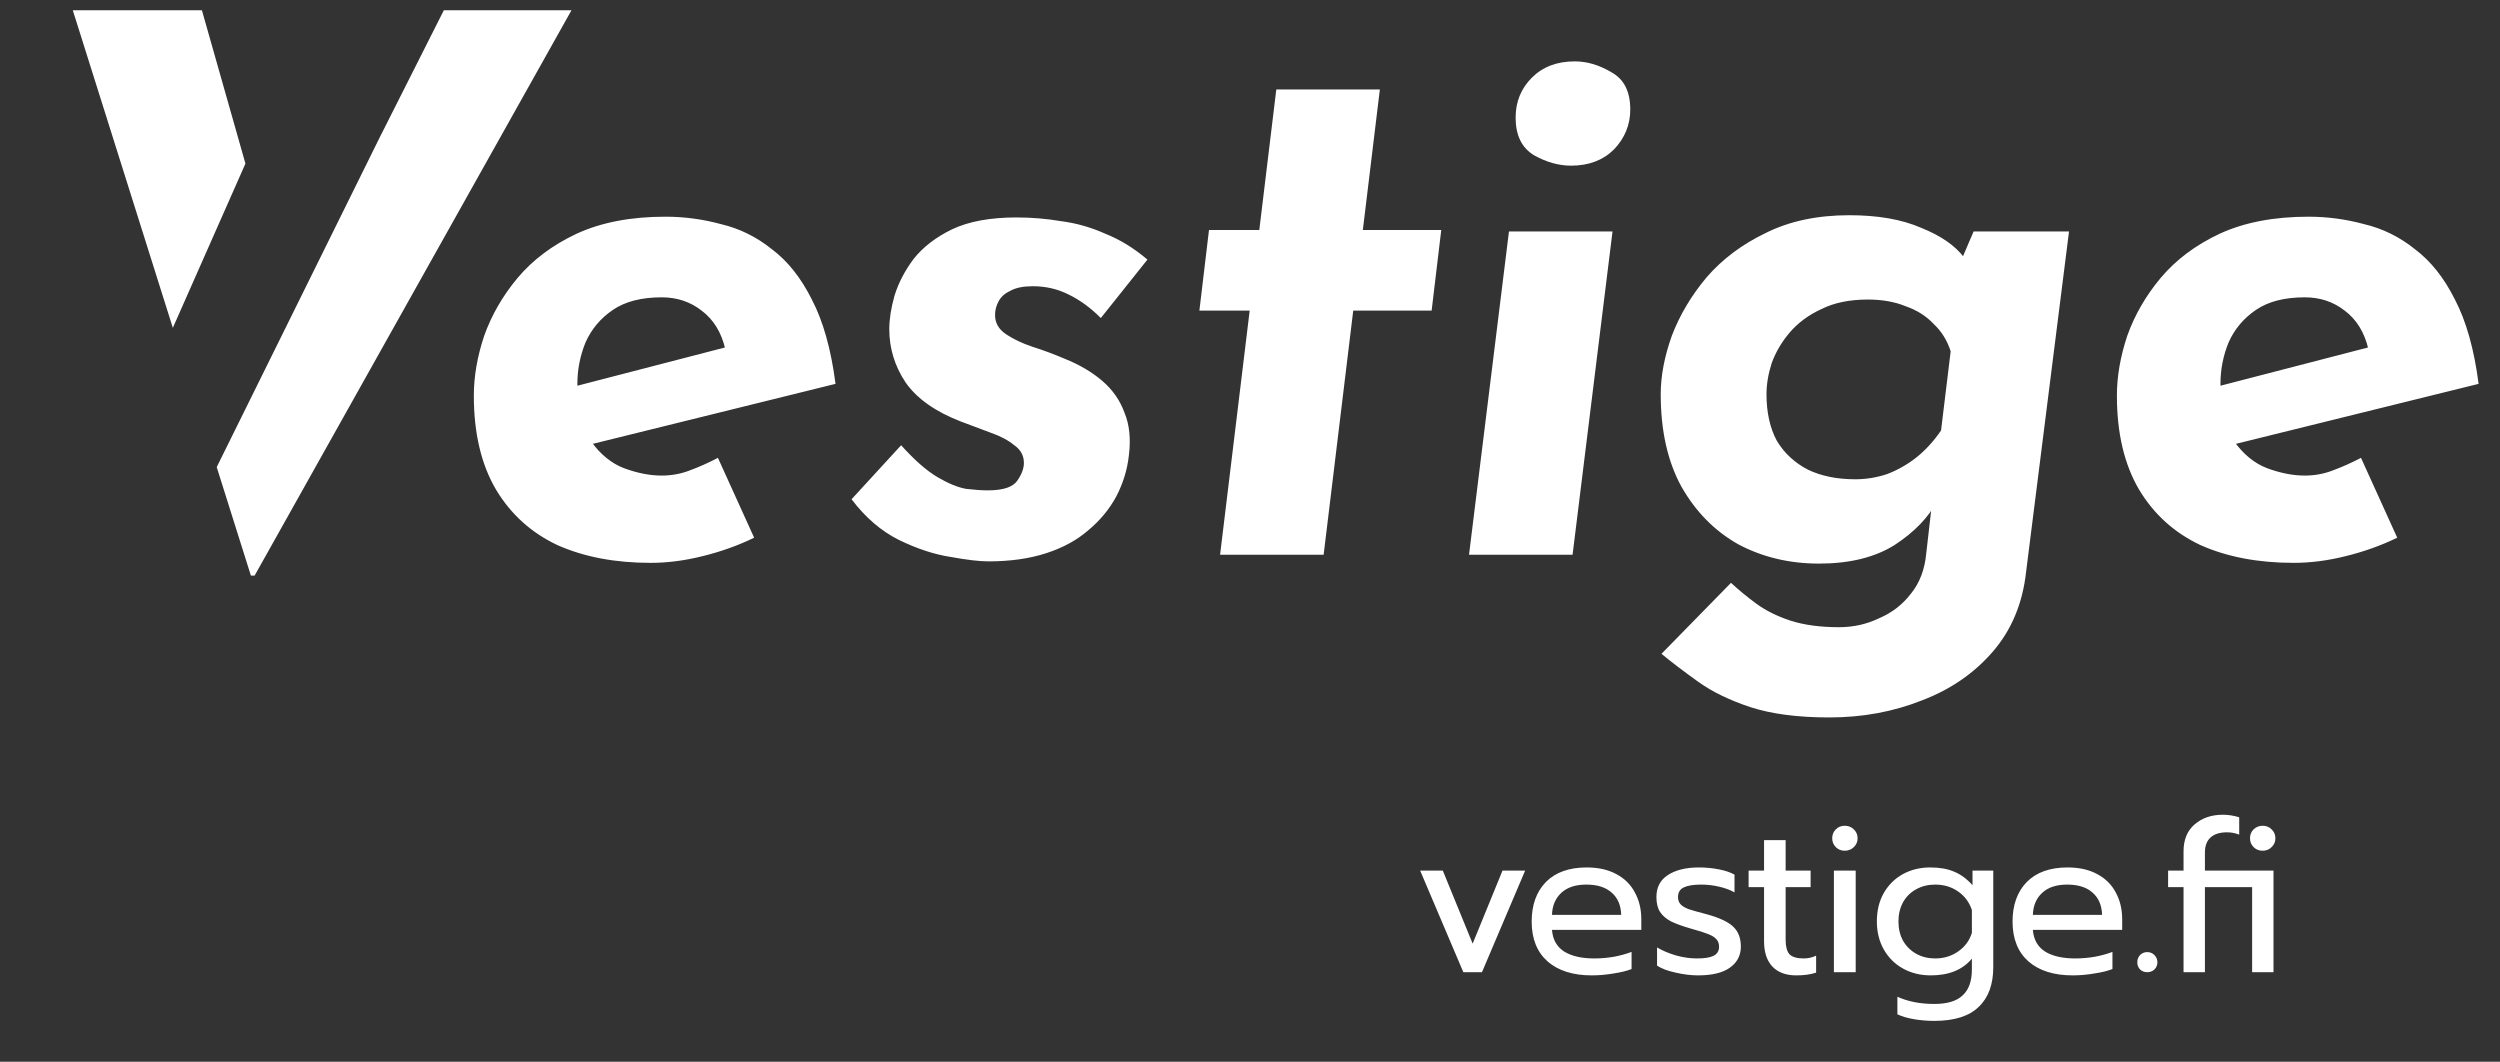 <svg width="996" height="423" viewBox="0 0 996 423" fill="none" xmlns="http://www.w3.org/2000/svg">
<rect x="0" y="0" width="996" height="423" fill="#333333" stroke="none"/>
<path fill-rule="evenodd" clip-rule="evenodd" d="M86.338 186.098L99.956 229.326H101.434L227.677 4.093H176.825L151.266 54.769L115.411 127.293L101.456 155.517L86.338 186.098ZM97.781 65.177L80.443 4.093H29L68.857 130.61L97.781 65.177Z" fill="white"/>
<path d="M263.622 189.469C267.551 189.469 271.284 188.782 274.82 187.407C278.552 186.032 282.285 184.362 286.018 182.397L300.457 214.222C293.974 217.366 287.098 219.821 279.829 221.589C272.757 223.357 265.881 224.241 259.202 224.241C245.057 224.241 232.681 221.884 222.072 217.169C211.66 212.258 203.508 204.891 197.614 195.068C191.72 185.049 188.774 172.575 188.774 157.644C188.774 149.983 190.149 142.026 192.899 133.775C195.846 125.524 200.266 117.863 206.16 110.79C212.25 103.522 220.108 97.628 229.734 93.11C239.557 88.591 251.344 86.332 265.095 86.332C272.561 86.332 279.928 87.314 287.196 89.279C294.661 91.047 301.439 94.386 307.529 99.298C313.816 104.013 319.12 110.692 323.442 119.336C327.96 127.98 331.103 139.178 332.871 152.929L229.145 178.566L222.662 155.581L303.404 134.659L288.964 139.079C287.393 132.4 284.249 127.292 279.535 123.756C275.016 120.22 269.712 118.452 263.622 118.452C255.567 118.452 249.085 120.122 244.173 123.461C239.262 126.801 235.628 131.123 233.27 136.427C231.109 141.732 230.029 147.232 230.029 152.929C230.029 162.752 231.797 170.315 235.333 175.62C239.065 180.924 243.486 184.558 248.593 186.523C253.898 188.487 258.907 189.469 263.622 189.469ZM393.778 223.652C390.242 223.652 385.232 223.063 378.749 221.884C372.266 220.902 365.39 218.643 358.122 215.106C351.049 211.57 344.763 206.168 339.262 198.899L359.006 177.388C364.31 183.281 369.123 187.505 373.445 190.059C377.767 192.613 381.598 194.184 384.937 194.774C388.473 195.167 391.322 195.363 393.483 195.363C399.573 195.363 403.502 194.086 405.27 191.532C407.038 188.978 407.922 186.621 407.922 184.46C407.922 181.513 406.645 179.156 404.091 177.388C401.734 175.423 398.591 173.753 394.662 172.378C390.929 171.003 387 169.53 382.875 167.958C372.659 164.029 365.292 158.823 360.774 152.34C356.452 145.857 354.291 138.785 354.291 131.123C354.291 127.194 354.978 122.774 356.354 117.863C357.925 112.755 360.479 107.844 364.015 103.129C367.748 98.414 372.856 94.485 379.338 91.341C386.018 88.198 394.564 86.627 404.975 86.627C410.869 86.627 416.763 87.118 422.656 88.1C428.746 88.886 434.64 90.556 440.337 93.11C446.23 95.467 451.829 98.905 457.134 103.423L438.569 126.703C434.443 122.577 430.121 119.434 425.603 117.273C421.281 115.112 416.566 114.032 411.458 114.032C407.726 114.032 404.779 114.621 402.618 115.8C400.457 116.782 398.885 118.157 397.903 119.925C396.921 121.693 396.43 123.56 396.43 125.524C396.43 128.667 397.903 131.221 400.85 133.186C403.797 135.15 407.333 136.82 411.458 138.195C415.78 139.571 420.004 141.142 424.13 142.91C430.023 145.268 435.033 148.214 439.158 151.751C443.284 155.287 446.23 159.51 447.999 164.422C449.963 169.137 450.552 174.736 449.767 181.218C449.177 186.916 447.507 192.416 444.757 197.72C442.007 202.828 438.274 207.347 433.559 211.276C429.041 215.205 423.442 218.25 416.763 220.411C410.083 222.572 402.422 223.652 393.778 223.652ZM508.479 35.647H549.734L542.956 91.636H574.192L570.361 123.756H539.125L527.338 221H486.083L497.871 123.756H477.832L481.663 91.636H501.701L508.479 35.647ZM601.171 92.226H642.426L626.514 221H585.259L601.171 92.226ZM603.823 46.845C603.823 40.559 605.984 35.254 610.306 30.933C614.628 26.61 620.325 24.45 627.398 24.45C632.309 24.45 637.22 25.923 642.132 28.87C647.043 31.62 649.499 36.531 649.499 43.604C649.499 49.694 647.338 54.998 643.016 59.516C638.694 63.838 632.997 65.999 625.924 65.999C621.013 65.999 616.102 64.624 611.19 61.874C606.279 58.927 603.823 53.917 603.823 46.845ZM728.82 285.829C716.247 285.829 705.737 284.454 697.289 281.704C689.038 278.953 682.163 275.614 676.662 271.685C671.161 267.756 666.25 264.023 661.928 260.487L689.628 232.198C692.575 234.948 695.914 237.698 699.647 240.449C703.379 243.199 707.898 245.458 713.202 247.226C718.703 248.994 725.186 249.878 732.651 249.878C738.348 249.878 743.652 248.7 748.563 246.342C753.671 244.181 757.895 240.94 761.235 236.618C764.771 232.296 766.834 226.894 767.423 220.411L770.664 192.122L771.843 199.488C768.307 206.168 762.61 212.061 754.752 217.169C746.894 222.08 736.875 224.536 724.695 224.536C712.907 224.536 702.201 221.982 692.575 216.875C683.145 211.57 675.581 203.909 669.884 193.89C664.384 183.871 661.633 171.592 661.633 157.055C661.633 149.786 663.107 142.026 666.054 133.775C669.197 125.524 673.813 117.764 679.903 110.496C686.19 103.227 694.048 97.333 703.478 92.815C712.907 88.1 724.007 85.743 736.776 85.743C748.171 85.743 757.699 87.412 765.36 90.752C773.218 93.895 778.915 97.825 782.452 102.539L779.21 108.728L786.282 92.226H824.296L807.204 227.778C805.829 240.351 801.409 250.959 793.944 259.603C786.479 268.247 777.049 274.73 765.655 279.052C754.261 283.57 741.982 285.829 728.82 285.829ZM744.143 119.336C736.875 119.336 730.686 120.613 725.579 123.167C720.471 125.524 716.247 128.667 712.907 132.597C709.764 136.329 707.407 140.356 705.835 144.678C704.46 149 703.772 153.126 703.772 157.055C703.772 164.324 705.148 170.512 707.898 175.62C710.845 180.531 714.97 184.362 720.274 187.112C725.579 189.666 731.865 190.943 739.134 190.943C743.456 190.943 747.679 190.255 751.805 188.88C755.93 187.308 759.761 185.147 763.297 182.397C767.03 179.45 770.37 175.816 773.316 171.494L777.147 139.963C775.772 135.642 773.513 132.007 770.37 129.06C767.423 125.917 763.69 123.56 759.172 121.988C754.85 120.22 749.84 119.336 744.143 119.336ZM918.222 189.469C922.151 189.469 925.884 188.782 929.42 187.407C933.153 186.032 936.885 184.362 940.618 182.397L955.057 214.222C948.574 217.366 941.698 219.821 934.43 221.589C927.357 223.357 920.481 224.241 913.802 224.241C899.657 224.241 887.281 221.884 876.673 217.169C866.261 212.258 858.108 204.891 852.214 195.068C846.321 185.049 843.374 172.575 843.374 157.644C843.374 149.983 844.749 142.026 847.499 133.775C850.446 125.524 854.866 117.863 860.76 110.79C866.85 103.522 874.708 97.628 884.334 93.11C894.157 88.591 905.944 86.332 919.696 86.332C927.161 86.332 934.528 87.314 941.796 89.279C949.262 91.047 956.039 94.386 962.129 99.298C968.416 104.013 973.72 110.692 978.042 119.336C982.56 127.98 985.704 139.178 987.472 152.929L883.745 178.566L877.262 155.581L958.004 134.659L943.565 139.079C941.993 132.4 938.85 127.292 934.135 123.756C929.616 120.22 924.312 118.452 918.222 118.452C910.168 118.452 903.685 120.122 898.773 123.461C893.862 126.801 890.228 131.123 887.87 136.427C885.709 141.732 884.629 147.232 884.629 152.929C884.629 162.752 886.397 170.315 889.933 175.62C893.666 180.924 898.086 184.558 903.194 186.523C908.498 188.487 913.507 189.469 918.222 189.469Z" fill="white"/>
<path d="M565.794 346.854H574.816L586.704 375.943L598.593 346.854H607.615L590.414 387.326H582.995L565.794 346.854ZM634.166 388.591C626.69 388.591 620.816 386.736 616.544 383.026C612.328 379.26 610.22 373.976 610.22 367.174C610.22 360.542 612.103 355.286 615.869 351.407C619.691 347.529 625.116 345.59 632.142 345.59C636.808 345.59 640.77 346.489 644.031 348.288C647.291 350.03 649.736 352.475 651.366 355.623C653.052 358.715 653.896 362.256 653.896 366.247V370.463H618.314C618.595 374.285 620.197 377.152 623.12 379.063C626.099 380.918 630.119 381.845 635.177 381.845C637.763 381.845 640.377 381.621 643.019 381.171C645.661 380.665 647.993 380.019 650.017 379.232V386.061C648.218 386.792 645.829 387.382 642.85 387.832C639.927 388.338 637.032 388.591 634.166 388.591ZM645.886 364.476C645.773 360.654 644.508 357.703 642.091 355.623C639.73 353.487 636.358 352.419 631.973 352.419C627.701 352.419 624.385 353.515 622.024 355.708C619.663 357.9 618.427 360.823 618.314 364.476H645.886ZM676.526 388.591C673.715 388.591 670.736 388.225 667.588 387.495C664.44 386.82 661.967 385.893 660.168 384.712V377.461C662.361 378.754 664.89 379.822 667.757 380.665C670.624 381.452 673.406 381.845 676.104 381.845C679.14 381.845 681.36 381.48 682.765 380.749C684.17 380.019 684.873 378.838 684.873 377.208C684.873 375.971 684.536 374.988 683.861 374.257C683.243 373.47 682.147 372.767 680.573 372.149C679.055 371.531 676.751 370.8 673.659 369.957C670.343 369.001 667.701 368.046 665.733 367.09C663.822 366.078 662.361 364.814 661.349 363.296C660.393 361.778 659.916 359.811 659.916 357.394C659.916 353.515 661.433 350.592 664.469 348.625C667.56 346.601 671.692 345.59 676.863 345.59C679.561 345.59 682.203 345.843 684.789 346.349C687.374 346.854 689.454 347.557 691.028 348.456V355.539C689.398 354.583 687.374 353.824 684.957 353.262C682.596 352.7 680.179 352.419 677.706 352.419C674.727 352.419 672.45 352.785 670.877 353.515C669.303 354.246 668.516 355.539 668.516 357.394C668.516 358.574 668.853 359.53 669.528 360.261C670.202 360.991 671.27 361.638 672.732 362.2C674.249 362.706 676.638 363.38 679.898 364.223C685.013 365.629 688.555 367.287 690.522 369.198C692.546 371.109 693.557 373.751 693.557 377.124C693.557 380.609 692.124 383.391 689.257 385.471C686.391 387.551 682.147 388.591 676.526 388.591ZM715.615 388.591C711.512 388.591 708.336 387.41 706.088 385.049C703.895 382.689 702.799 379.344 702.799 375.016V353.431H696.644V346.854H702.799V334.713H711.399V346.854H721.349V353.431H711.399V374.426C711.399 377.124 711.905 379.035 712.917 380.159C713.985 381.283 715.896 381.845 718.651 381.845C720.281 381.845 721.911 381.48 723.541 380.749V387.495C721.405 388.225 718.763 388.591 715.615 388.591ZM734.926 338.929C733.52 338.929 732.34 338.451 731.384 337.495C730.429 336.54 729.951 335.359 729.951 333.954C729.951 332.549 730.429 331.368 731.384 330.413C732.34 329.457 733.52 328.979 734.926 328.979C736.387 328.979 737.596 329.457 738.551 330.413C739.563 331.368 740.069 332.549 740.069 333.954C740.069 335.359 739.563 336.54 738.551 337.495C737.596 338.451 736.387 338.929 734.926 338.929ZM730.625 346.854H739.31V387.326H730.625V346.854ZM770.591 406.719C767.837 406.719 765.139 406.494 762.497 406.044C759.911 405.594 757.719 404.948 755.92 404.105V397.107C760.136 399.018 765.026 399.973 770.591 399.973C775.819 399.973 779.613 398.821 781.974 396.516C784.391 394.268 785.599 390.839 785.599 386.23V381.93C781.889 386.37 776.437 388.591 769.242 388.591C765.139 388.591 761.457 387.691 758.197 385.893C754.936 384.094 752.379 381.564 750.524 378.304C748.669 375.044 747.742 371.306 747.742 367.09C747.742 362.818 748.641 359.08 750.44 355.876C752.295 352.616 754.824 350.087 758.028 348.288C761.288 346.489 764.942 345.59 768.989 345.59C772.755 345.59 775.931 346.152 778.517 347.276C781.159 348.344 783.604 350.143 785.852 352.672V346.854H794.115V385.302C794.115 392.216 792.176 397.5 788.297 401.154C784.475 404.864 778.573 406.719 770.591 406.719ZM770.928 381.845C774.413 381.845 777.477 380.918 780.119 379.063C782.817 377.208 784.644 374.735 785.599 371.643V362.537C784.531 359.389 782.676 356.916 780.034 355.117C777.449 353.319 774.413 352.419 770.928 352.419C768.174 352.419 765.673 353.038 763.424 354.274C761.232 355.455 759.489 357.169 758.197 359.417C756.96 361.666 756.342 364.223 756.342 367.09C756.342 370.013 756.96 372.599 758.197 374.847C759.489 377.039 761.232 378.754 763.424 379.99C765.673 381.227 768.174 381.845 770.928 381.845ZM825.747 388.591C818.271 388.591 812.397 386.736 808.125 383.026C803.909 379.26 801.801 373.976 801.801 367.174C801.801 360.542 803.684 355.286 807.45 351.407C811.272 347.529 816.697 345.59 823.723 345.59C828.389 345.59 832.351 346.489 835.612 348.288C838.872 350.03 841.317 352.475 842.947 355.623C844.633 358.715 845.477 362.256 845.477 366.247V370.463H809.895C810.176 374.285 811.778 377.152 814.701 379.063C817.68 380.918 821.7 381.845 826.758 381.845C829.344 381.845 831.958 381.621 834.6 381.171C837.242 380.665 839.574 380.019 841.598 379.232V386.061C839.799 386.792 837.41 387.382 834.431 387.832C831.508 388.338 828.613 388.591 825.747 388.591ZM837.467 364.476C837.354 360.654 836.089 357.703 833.672 355.623C831.312 353.487 827.939 352.419 823.554 352.419C819.282 352.419 815.966 353.515 813.605 355.708C811.244 357.9 810.008 360.823 809.895 364.476H837.467ZM855.459 387.326C854.335 387.326 853.38 386.961 852.593 386.23C851.862 385.443 851.497 384.487 851.497 383.363C851.497 382.239 851.862 381.283 852.593 380.496C853.38 379.709 854.335 379.316 855.459 379.316C856.584 379.316 857.539 379.709 858.326 380.496C859.113 381.283 859.507 382.239 859.507 383.363C859.507 384.487 859.113 385.443 858.326 386.23C857.539 386.961 856.584 387.326 855.459 387.326ZM869.925 353.431H863.77V346.854H869.925V339.182C869.925 334.516 871.415 330.919 874.394 328.389C877.373 325.86 881.083 324.595 885.524 324.595C887.772 324.595 889.964 324.932 892.1 325.607V332.521C890.527 331.902 888.896 331.593 887.21 331.593C884.343 331.593 882.151 332.296 880.634 333.701C879.172 335.05 878.441 337.046 878.441 339.688V346.854H905.76V387.326H897.244V353.431H878.441V387.326H869.925V353.431ZM901.46 338.929C899.998 338.929 898.79 338.451 897.834 337.495C896.878 336.54 896.401 335.359 896.401 333.954C896.401 332.549 896.878 331.368 897.834 330.413C898.846 329.457 900.054 328.979 901.46 328.979C902.865 328.979 904.045 329.457 905.001 330.413C906.013 331.368 906.518 332.549 906.518 333.954C906.518 335.359 906.013 336.54 905.001 337.495C904.045 338.451 902.865 338.929 901.46 338.929Z" fill="white"/>
</svg>
